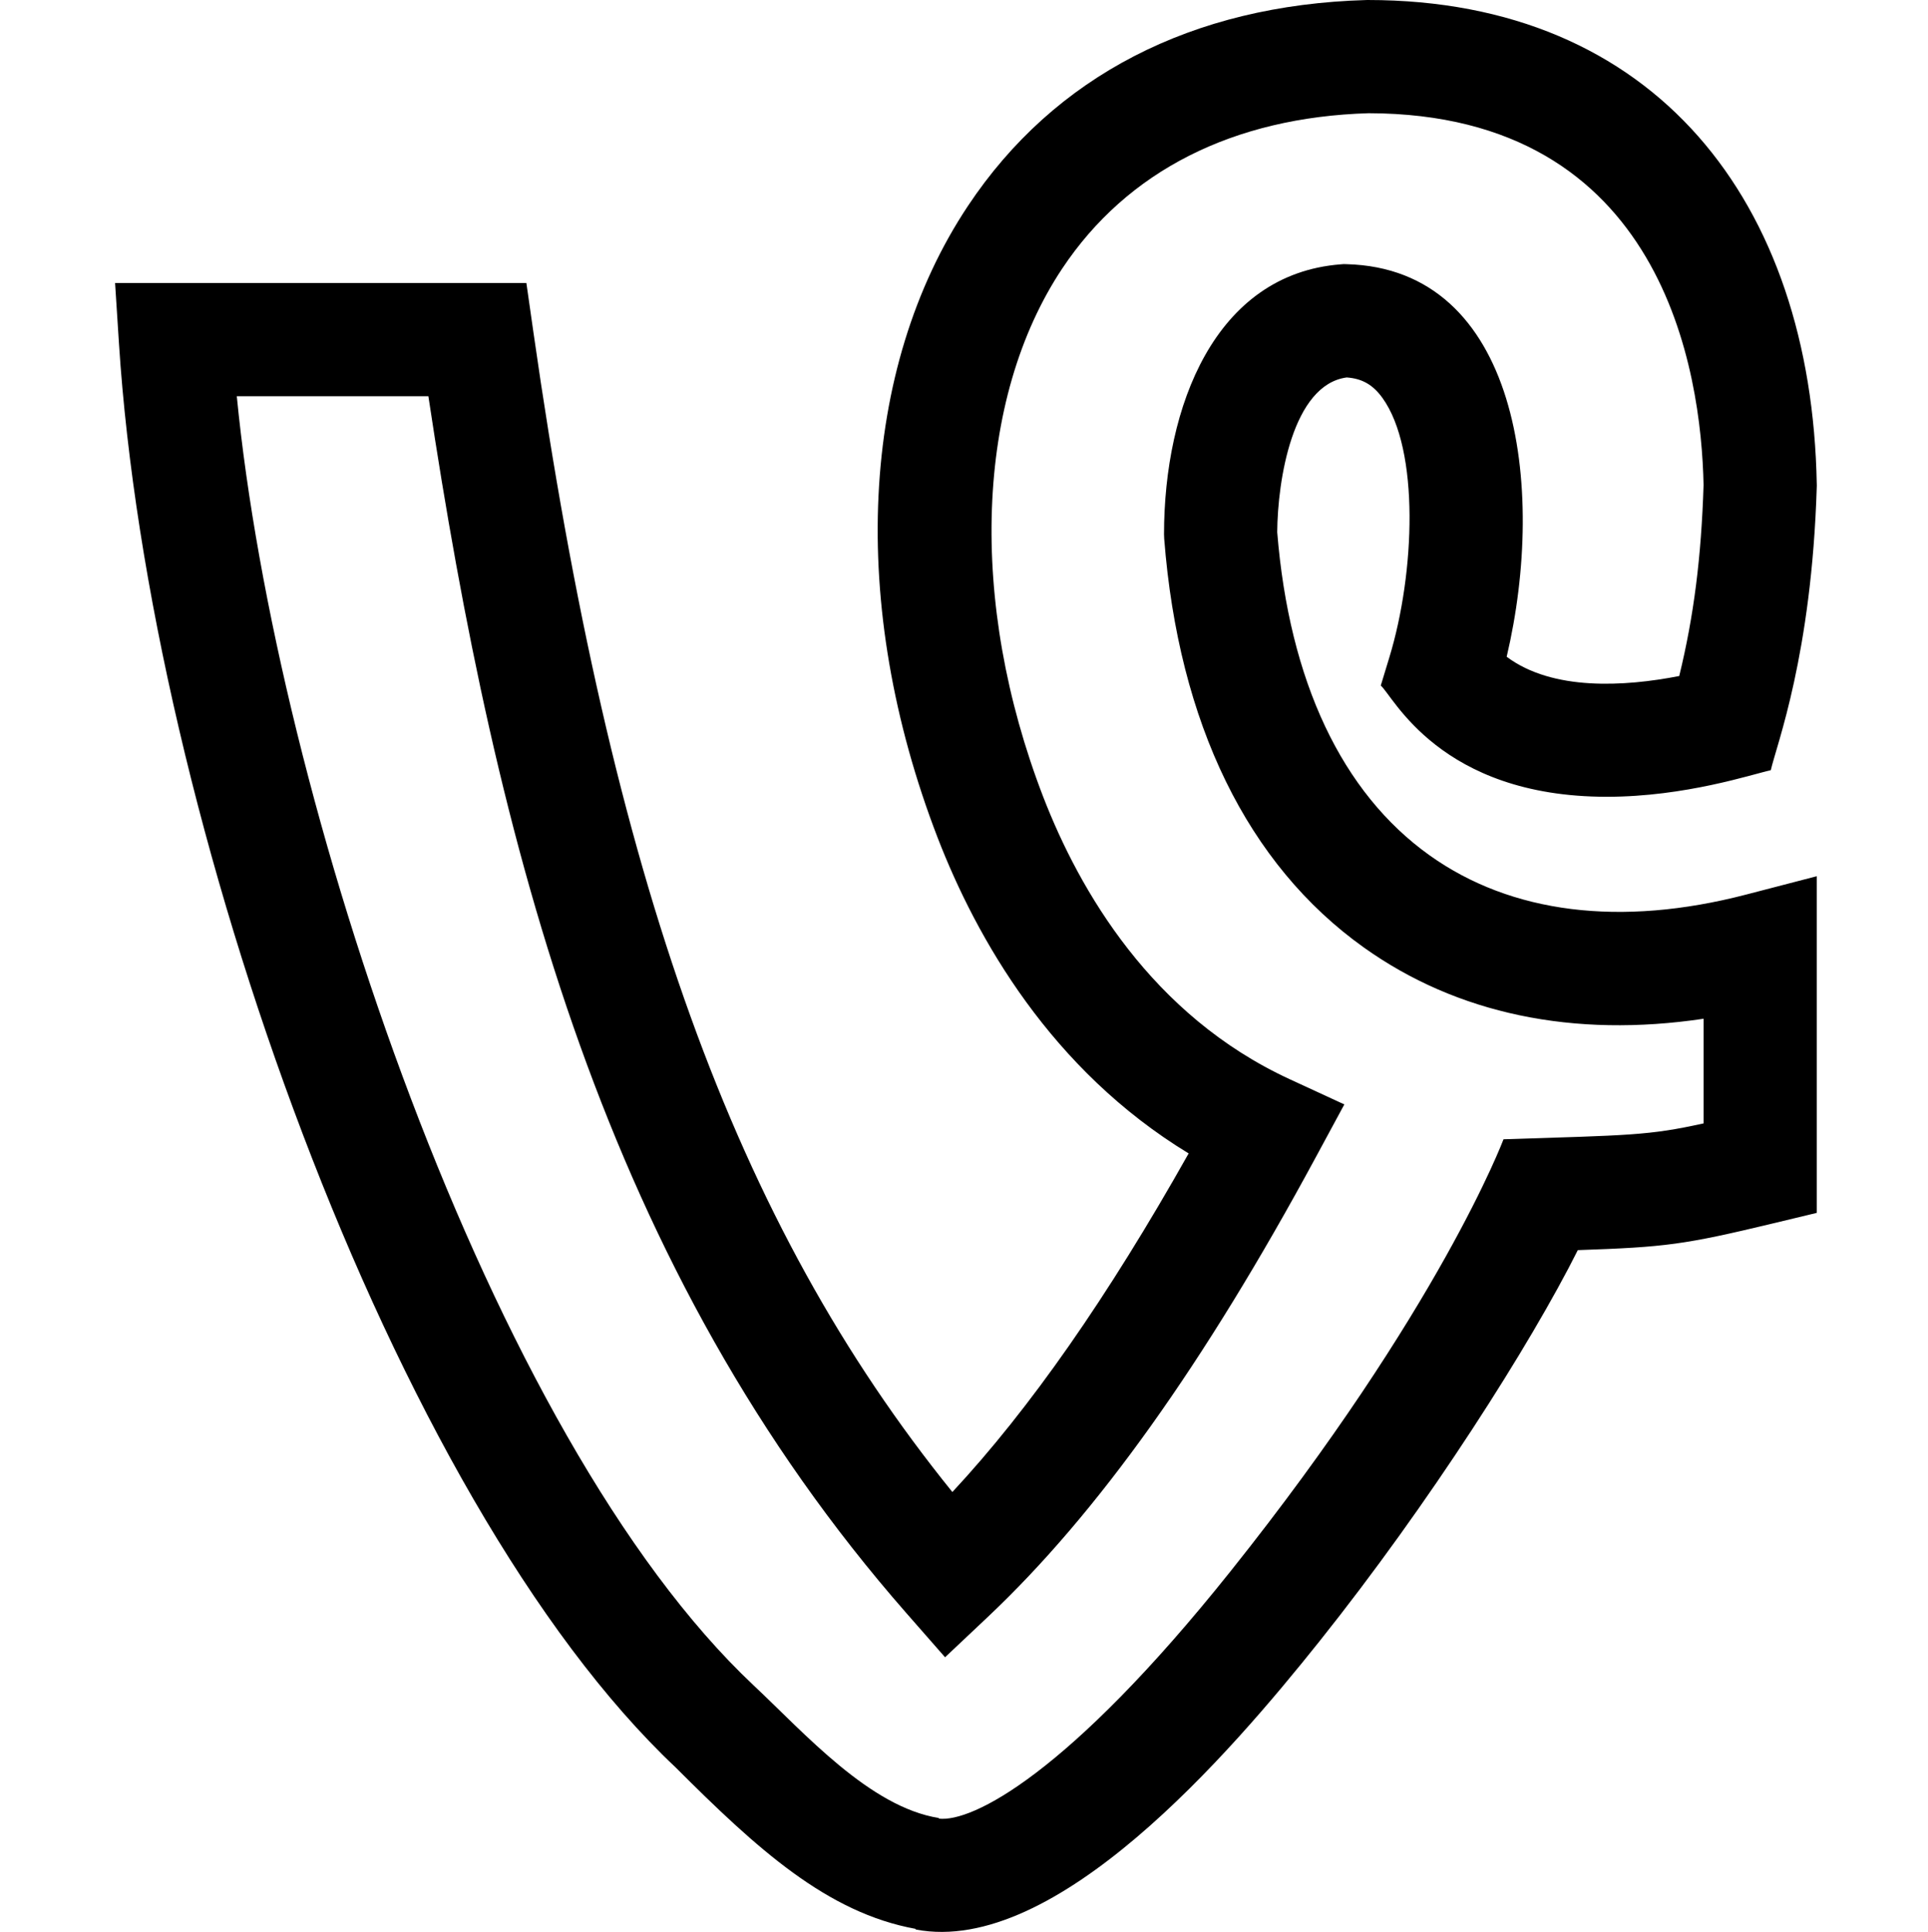 <?xml version="1.0" encoding="UTF-8" standalone="no"?>
<svg
   xmlns:dc="http://purl.org/dc/elements/1.1/"
   xmlns:cc="http://creativecommons.org/ns#"
   xmlns:rdf="http://www.w3.org/1999/02/22-rdf-syntax-ns#"
   xmlns:svg="http://www.w3.org/2000/svg"
   xmlns="http://www.w3.org/2000/svg"
   xmlns:sodipodi="http://sodipodi.sourceforge.net/DTD/sodipodi-0.dtd"
   xmlns:inkscape="http://www.inkscape.org/namespaces/inkscape"
   viewBox="-30 0 511 511.999"
   version="1.1"
   id="svg4"
   sodipodi:docname="vine.svg"
   inkscape:version="0.92.3 (2405546, 2018-03-11)">
  <defs
     id="defs8" />
  <sodipodi:namedview
     pagecolor="#ffffff"
     bordercolor="#666666"
     borderopacity="1"
     objecttolerance="10"
     gridtolerance="10"
     guidetolerance="10"
     inkscape:pageopacity="0"
     inkscape:pageshadow="2"
     inkscape:window-width="800"
     inkscape:window-height="480"
     id="namedview6"
     showgrid="false"
     inkscape:showpageshadow="false"
     inkscape:zoom="0.46093813"
     inkscape:cx="391.09303"
     inkscape:cy="255.99965"
     inkscape:window-x="0"
     inkscape:window-y="0"
     inkscape:window-maximized="0"
     inkscape:current-layer="svg4" />
  <path
     d="m1.527 90.969c8.102 126.062 72.527 306.766 147.531 377.426 21.625 21.613 40.141 38.531 63.645 42.801l-.016.164c37.102 7.105 83.426-46.812 106.926-76.254 29.266-36.668 56.039-78.785 68.574-103.797 23.281-.793 28.16-1.422 51.836-7.105l11.488-2.762v-89.223l-18.762 4.875c-33.211 8.625-62.211 5.023-83.859-10.418-23.234-16.57-37.188-46.172-40.375-85.637.105-13.805 4.066-39.074 18.414-41.004 4.102.289 6.969 1.941 9.48 5.43 9.879 13.703 8.645 46.336 1.84 68.711l-2.289 7.523c3.246 2.652 15.582 29.465 59.934 29.465 20.832-.004 38.559-5.988 43.438-7.039 1.527-6.711 10.832-30.539 12.184-75.066l.012-.363-.008-.363c-1.355-74.793-42.793-128.332-119.004-128.332l-.43.008c-46.168 1.316-82.656 20.176-105.52 54.535-28.789 43.254-31.797 105.859-8.047 167.484 10.336 26.695 30.047 61.473 66.52 83.656-21.449 38.102-42.09 67.684-62.621 89.734-57.746-71.422-90.301-162.168-111.066-307.535l-1.84-12.879h-109.012zm82.012 14.039c18.047 119.785 46.891 231.469 126.688 322.504l10.254 11.699 11.316-10.672c28.926-27.27 57.355-67.109 86.91-121.789l7.598-14.055-14.508-6.695c-36.574-16.883-55.695-49.996-65.289-74.781-19.945-51.75-18.02-105.418 5.031-140.055 17.207-25.852 45.277-40.082 81.191-41.16 78.199.125 88.172 68.621 88.785 98.52-.598 19.082-2.566 34.73-6.449 50.637-14.465 2.816-33.562 4-45.734-5.105 10.664-45.215 3.035-102.848-42.422-104.043l-.773-.023-.77.062c-33.348 2.562-46.855 37.68-46.855 71.559l.047 1.164c3.801 48.895 22.098 86.359 52.914 108.332 24.707 17.625 55.551 24.031 90.047 18.883v27.734c-14.625 3.234-19.551 3.133-53.027 4.211-.055.098-16.789 44.875-72.328 114.457-43.086 53.98-68.586 66.59-77.328 65.582l.012-.16c-18.328-2.895-35.648-22.523-49.074-35.117-70.051-65.809-126.613-235.137-137.016-341.688zm0 0"
     id="path2" />
</svg>
